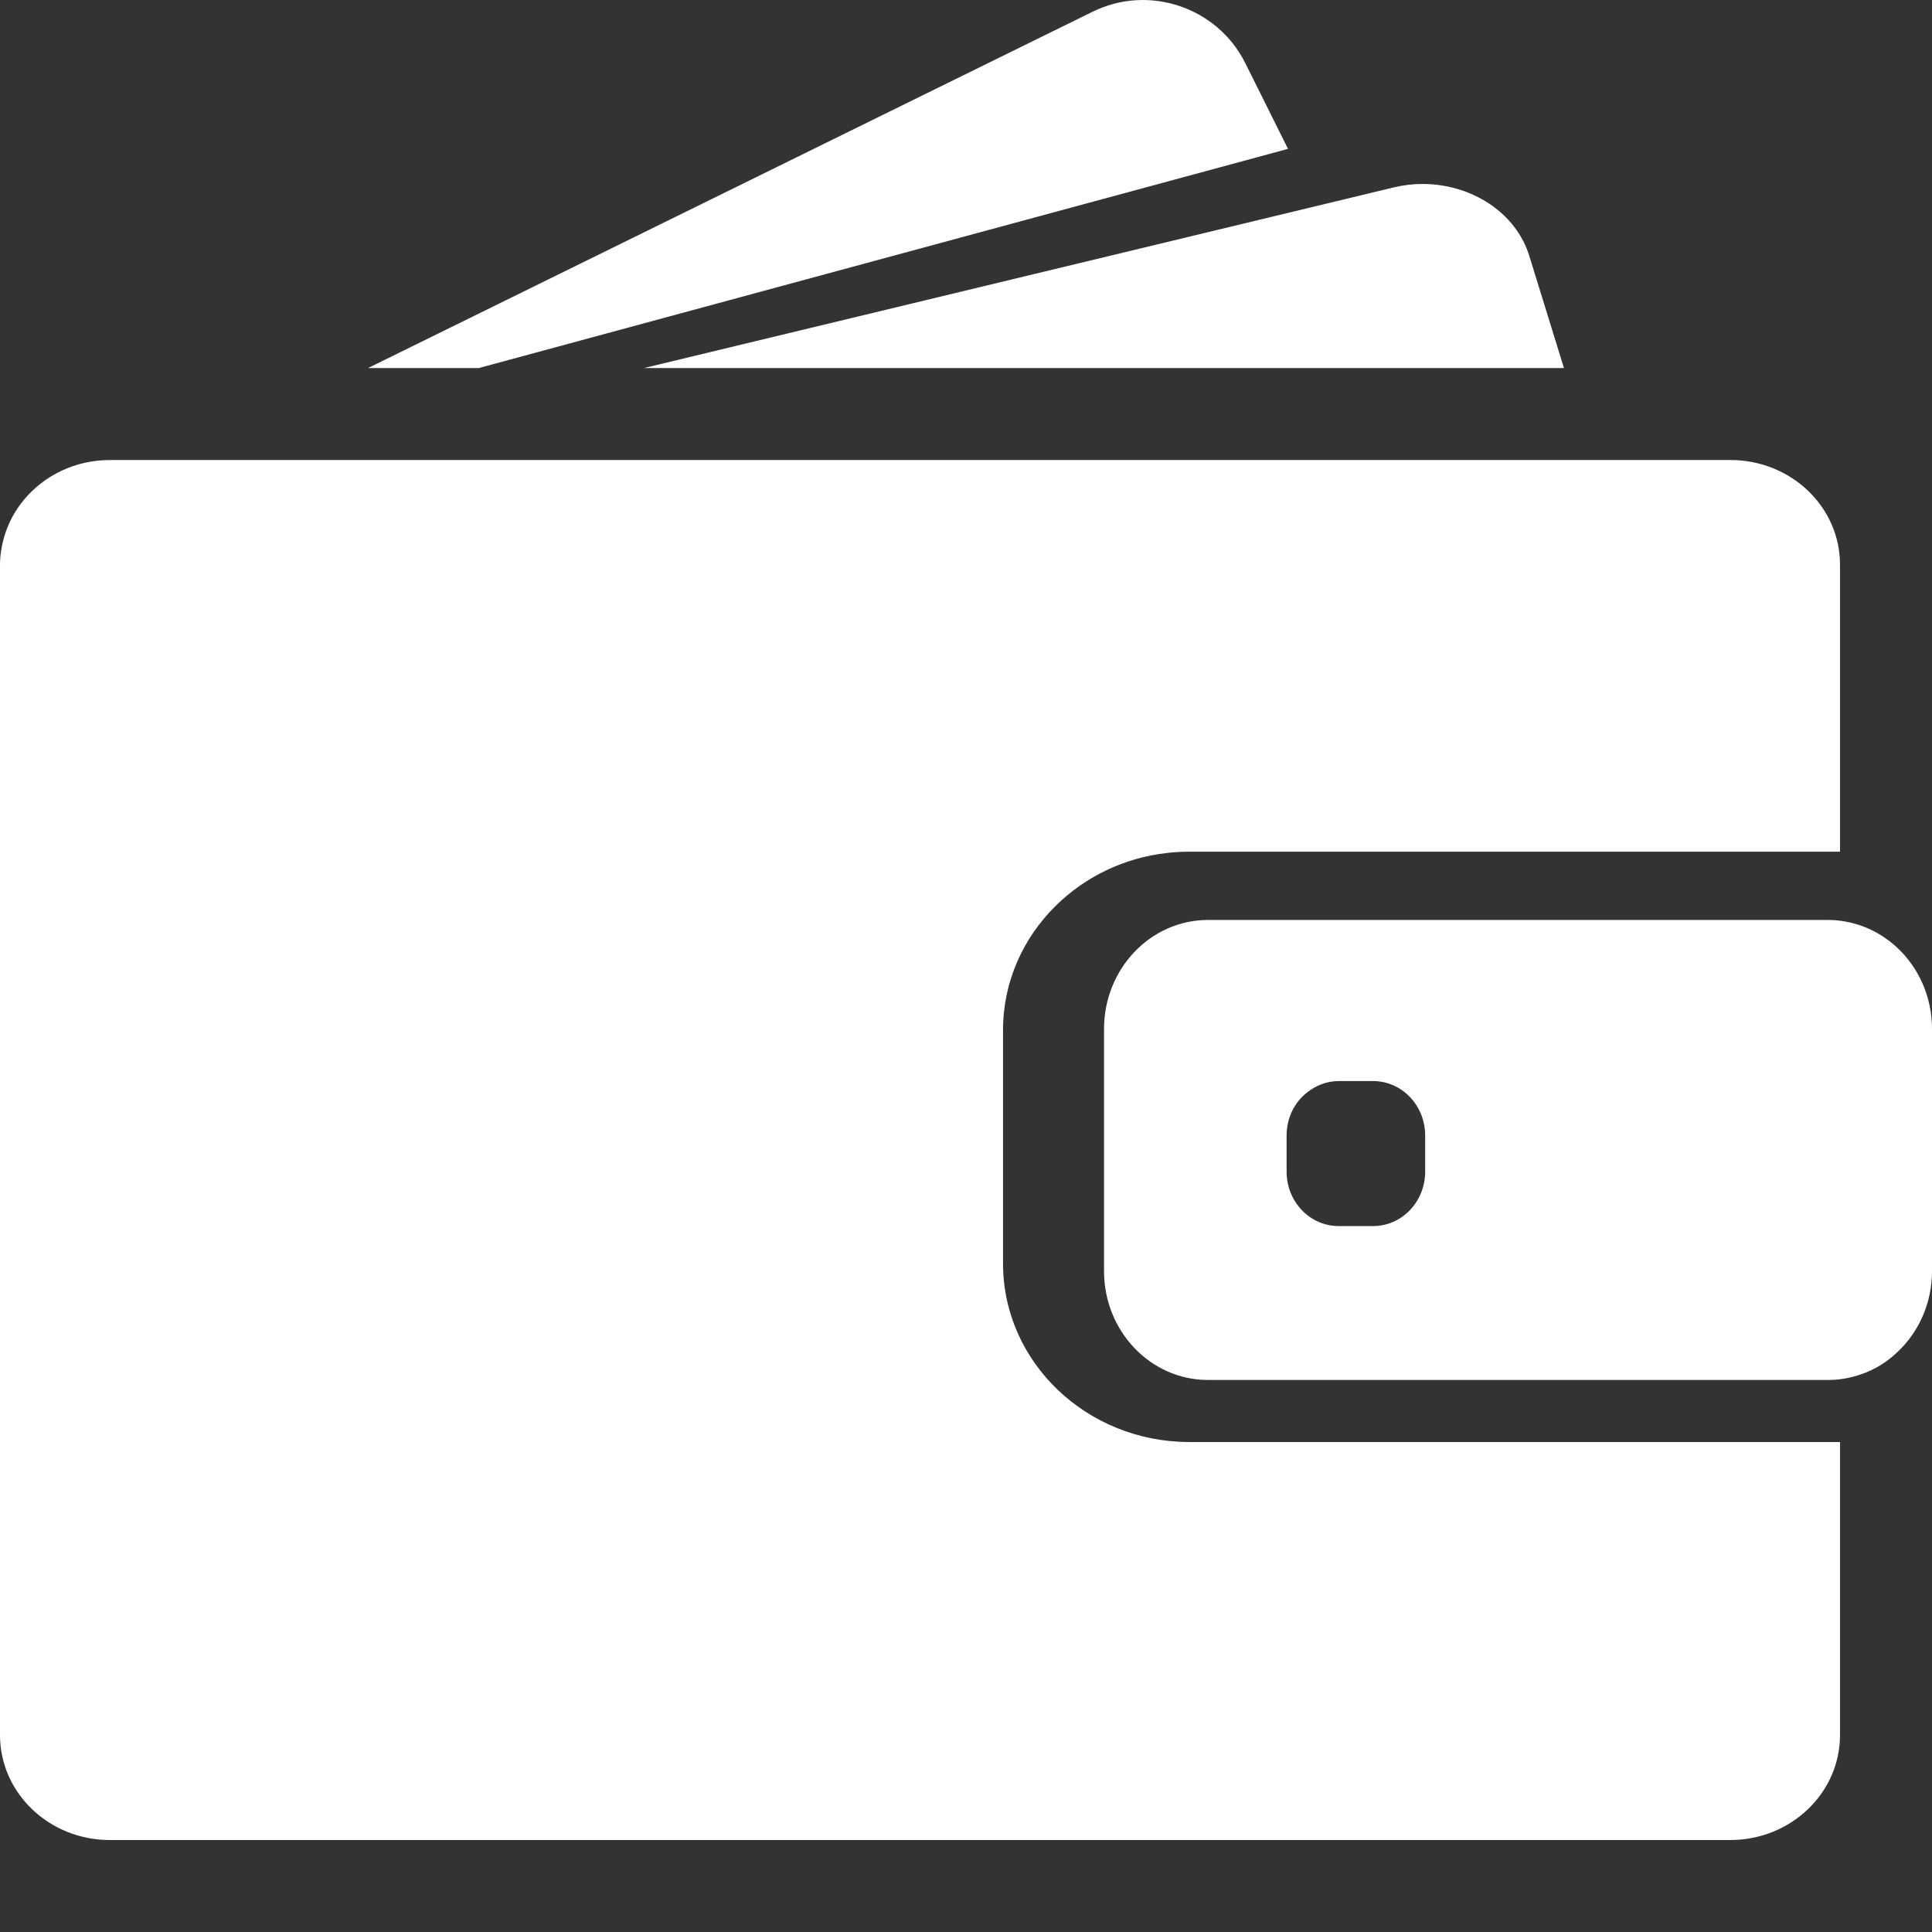 <?xml version="1.0" encoding="UTF-8"?>
<svg width="18px" height="18px" viewBox="0 0 18 18" version="1.1" xmlns="http://www.w3.org/2000/svg" xmlns:xlink="http://www.w3.org/1999/xlink">
    <rect x="0" y="0" width="18" height="18" fill="#333333" stroke="none"/>
    <!-- Generator: sketchtool 64 (101010) - https://sketch.com -->
    <title>5FBE7DE5-956A-4336-B0AA-35B8EAFD8335</title>
    <desc>Created with sketchtool.</desc>
    <g id="Page-1" stroke="none" stroke-width="1" fill="none" fill-rule="evenodd">
        <g id="Bottom-nav-Copy" transform="translate(-241, -31)" fill="#FFFFFF" fill-rule="nonzero">
            <g id="wallet-filled-money-tool-(1)" transform="translate(241, 31)">
                <path d="M4.461,3.429 L12,1.387 L11.601,0.586 C11.34,0.066 10.702,-0.149 10.178,0.11 L3.429,3.429 L4.461,3.429 Z" id="Path"></path>
                <path d="M13.254,1.714 C13.163,1.714 13.072,1.725 12.981,1.747 L11.259,2.162 L6,3.429 L11.97,3.429 L14.571,3.429 L14.249,2.387 C14.125,1.98 13.708,1.714 13.254,1.714 Z" id="Path"></path>
                <path d="M16.123,4.286 L15.89,4.286 L15.574,4.286 L15.257,4.286 L12.84,4.286 L3.959,4.286 L2.795,4.286 L1.814,4.286 L1.632,4.286 L1.024,4.286 C0.701,4.286 0.413,4.429 0.225,4.654 C0.139,4.757 0.074,4.877 0.037,5.008 C0.014,5.09 0,5.176 0,5.264 L0,5.381 L0,6.497 L0,16.165 C0,16.705 0.458,17.143 1.022,17.143 L16.121,17.143 C16.685,17.143 17.143,16.705 17.143,16.165 L17.143,13.435 L11.081,13.435 C10.123,13.435 9.345,12.69 9.345,11.772 L9.345,10.876 L9.345,10.572 L9.345,10.269 L9.345,9.596 C9.345,9.146 9.533,8.737 9.837,8.438 C10.107,8.172 10.468,7.992 10.873,7.947 C10.94,7.939 11.01,7.935 11.079,7.935 L16.293,7.935 L16.61,7.935 L16.926,7.935 L17.143,7.935 L17.143,5.264 C17.145,4.724 16.687,4.286 16.123,4.286 Z" id="Path"></path>
                <path d="M17.684,8.837 C17.587,8.744 17.473,8.673 17.345,8.626 C17.246,8.592 17.142,8.571 17.031,8.571 L17.006,8.571 L16.987,8.571 L16.686,8.571 L15.603,8.571 L11.255,8.571 C10.72,8.571 10.286,9.026 10.286,9.586 L10.286,10.091 L10.286,10.405 L10.286,10.719 L10.286,11.843 C10.286,12.403 10.72,12.857 11.255,12.857 L17.006,12.857 L17.031,12.857 C17.142,12.857 17.246,12.837 17.345,12.802 C17.473,12.758 17.587,12.685 17.684,12.591 C17.878,12.407 18,12.139 18,11.843 L18,9.586 C18,9.289 17.878,9.022 17.684,8.837 Z M13.278,10.916 C13.278,11.196 13.061,11.423 12.793,11.423 L12.472,11.423 C12.204,11.423 11.987,11.196 11.987,10.916 L11.987,10.579 C11.987,10.417 12.059,10.273 12.173,10.182 C12.256,10.115 12.359,10.072 12.472,10.072 L12.553,10.072 L12.793,10.072 C13.061,10.072 13.278,10.299 13.278,10.579 L13.278,10.916 L13.278,10.916 Z" id="Shape"></path>
            </g>
        </g>
    </g>
</svg>